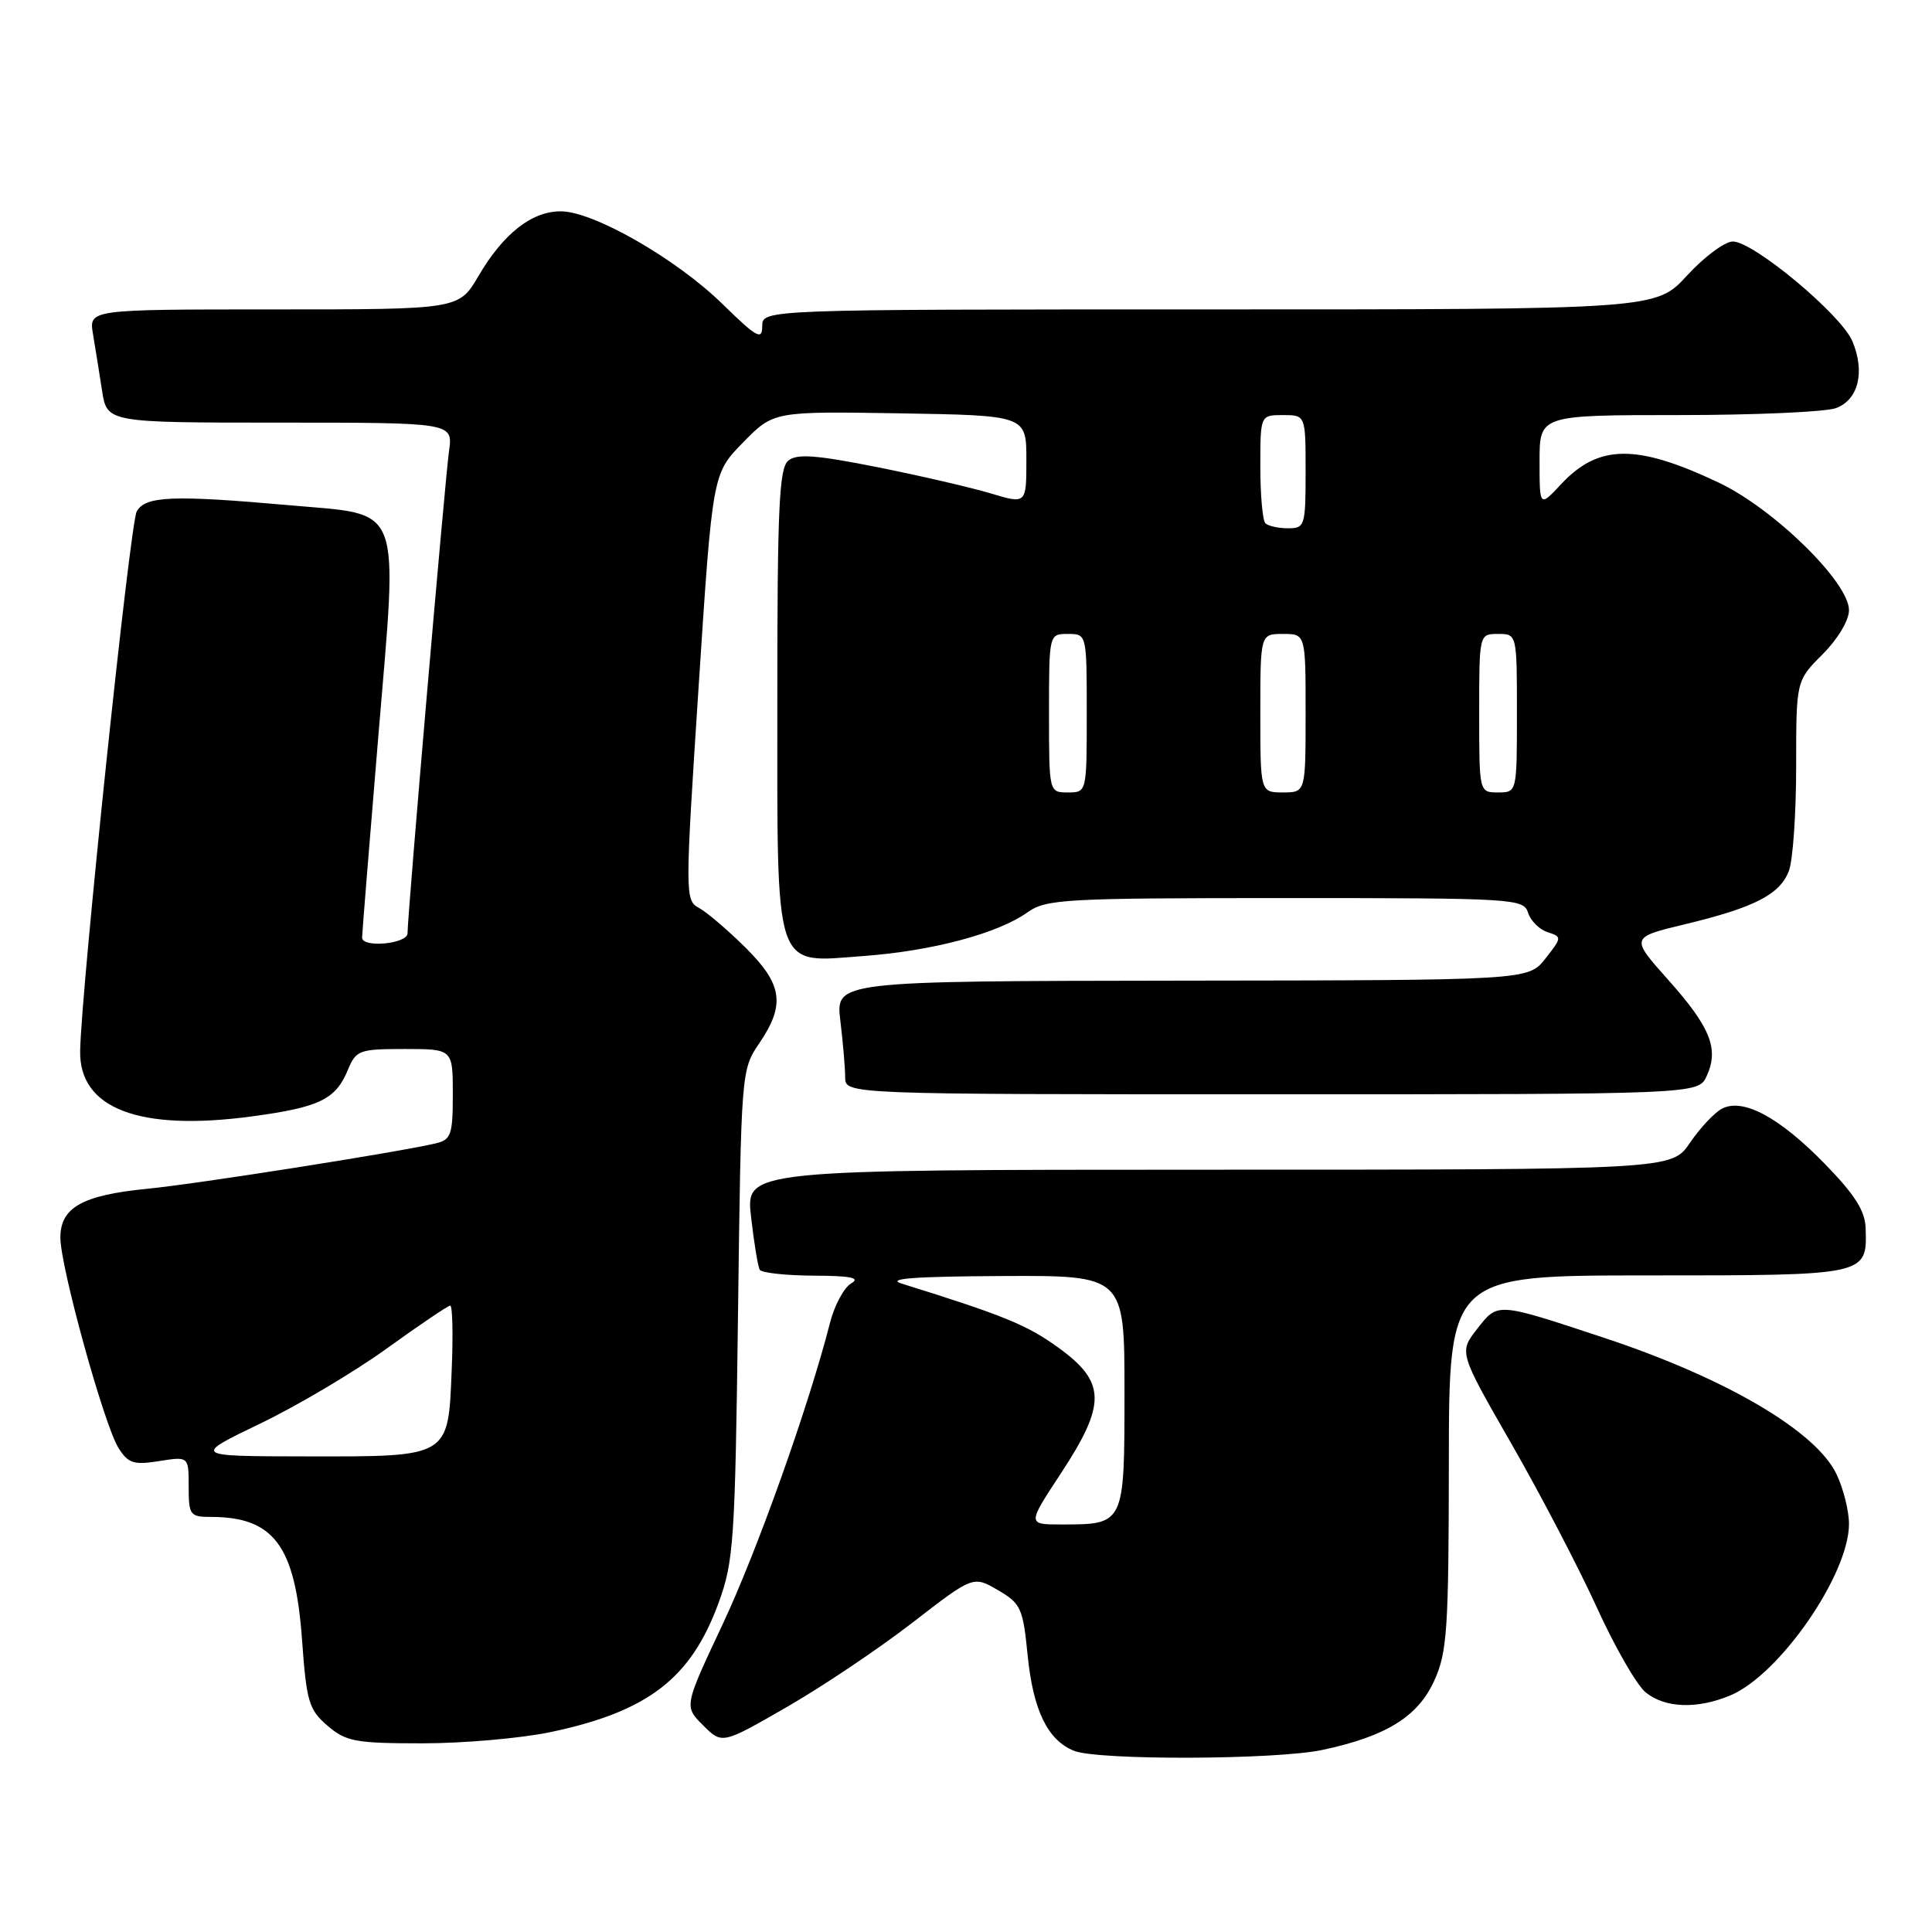 <?xml version="1.0" encoding="UTF-8" standalone="no"?>
<!DOCTYPE svg PUBLIC "-//W3C//DTD SVG 1.1//EN" "http://www.w3.org/Graphics/SVG/1.1/DTD/svg11.dtd" >
<svg xmlns="http://www.w3.org/2000/svg" xmlns:xlink="http://www.w3.org/1999/xlink" version="1.1" viewBox="0 0 256 256">
 <g >
 <path fill="currentColor"
d=" M 175.20 231.88 C 183.65 230.09 187.89 227.47 190.05 222.69 C 191.76 218.94 191.96 215.91 191.98 193.75 C 192.00 169.00 192.00 169.00 218.38 169.00 C 247.45 169.00 247.39 169.01 247.21 162.81 C 247.15 160.46 245.82 158.35 241.81 154.23 C 235.76 148.02 230.92 145.43 228.14 146.92 C 227.15 147.46 225.24 149.49 223.92 151.44 C 221.50 154.99 221.50 154.99 160.15 154.99 C 98.80 155.00 98.80 155.00 99.52 161.25 C 99.91 164.69 100.43 167.84 100.67 168.25 C 100.92 168.66 104.13 169.01 107.81 169.03 C 112.77 169.05 114.06 169.32 112.78 170.06 C 111.83 170.62 110.57 172.96 109.98 175.28 C 107.15 186.36 100.31 205.56 95.72 215.30 C 90.64 226.10 90.64 226.10 93.16 228.61 C 95.68 231.13 95.68 231.13 104.24 226.20 C 108.96 223.49 116.44 218.46 120.88 215.03 C 128.95 208.79 128.95 208.79 132.23 210.70 C 135.27 212.47 135.55 213.08 136.17 219.36 C 136.90 226.63 138.82 230.59 142.31 231.99 C 145.49 233.27 168.99 233.19 175.20 231.88 Z  M 72.96 229.51 C 85.83 226.80 91.54 222.42 95.20 212.43 C 97.23 206.90 97.40 204.31 97.79 174.14 C 98.20 141.97 98.22 141.76 100.60 138.25 C 104.09 133.11 103.70 130.43 98.75 125.53 C 96.41 123.22 93.65 120.86 92.61 120.30 C 90.77 119.29 90.76 118.68 92.57 91.01 C 94.41 62.76 94.41 62.76 98.46 58.63 C 102.50 54.50 102.50 54.50 119.25 54.77 C 136.00 55.05 136.00 55.05 136.00 60.93 C 136.00 66.80 136.00 66.80 131.25 65.37 C 128.64 64.59 121.86 63.02 116.20 61.89 C 108.10 60.28 105.58 60.10 104.45 61.04 C 103.24 62.04 103.00 67.32 103.00 92.40 C 103.00 129.34 102.41 127.56 114.40 126.68 C 123.52 126.01 132.20 123.70 136.15 120.89 C 138.62 119.13 141.03 119.00 170.34 119.00 C 200.71 119.00 201.89 119.07 202.48 120.95 C 202.82 122.02 203.99 123.18 205.07 123.52 C 206.98 124.13 206.97 124.22 204.77 127.02 C 202.50 129.89 202.50 129.89 156.61 129.94 C 110.72 130.00 110.72 130.00 111.35 135.25 C 111.70 138.14 111.99 141.51 111.99 142.75 C 112.00 145.00 112.00 145.00 168.52 145.00 C 225.04 145.00 225.04 145.00 226.15 142.57 C 227.79 138.98 226.65 136.12 221.06 129.85 C 216.03 124.21 216.03 124.21 223.26 122.47 C 232.52 120.24 235.85 118.52 237.04 115.39 C 237.57 114.00 238.00 107.77 238.00 101.53 C 238.00 90.20 238.00 90.20 241.50 86.70 C 243.52 84.68 245.00 82.20 245.00 80.85 C 245.00 77.15 235.05 67.41 227.72 63.94 C 216.84 58.79 211.81 58.85 206.85 64.16 C 204.00 67.21 204.00 67.21 204.00 61.11 C 204.00 55.00 204.00 55.00 222.43 55.00 C 232.57 55.00 241.97 54.58 243.30 54.07 C 246.26 52.95 247.15 49.27 245.45 45.21 C 243.97 41.69 232.35 32.00 229.61 32.00 C 228.55 32.00 225.82 34.03 223.55 36.50 C 219.42 41.00 219.42 41.00 160.21 41.00 C 101.00 41.00 101.00 41.00 101.00 43.22 C 101.00 45.13 100.29 44.74 95.75 40.30 C 89.61 34.29 78.63 28.00 74.30 28.00 C 70.45 28.00 66.70 30.95 63.40 36.57 C 60.81 41.00 60.81 41.00 36.29 41.00 C 11.78 41.00 11.78 41.00 12.32 44.25 C 12.62 46.04 13.16 49.41 13.52 51.75 C 14.18 56.00 14.18 56.00 37.10 56.00 C 60.02 56.00 60.02 56.00 59.50 59.75 C 58.96 63.58 54.00 121.25 54.00 123.67 C 54.00 125.06 48.01 125.64 47.98 124.25 C 47.97 123.84 48.94 111.87 50.12 97.67 C 52.74 66.23 53.54 68.31 38.39 66.95 C 22.85 65.57 19.22 65.72 18.11 67.79 C 17.22 69.46 10.78 130.84 10.62 139.24 C 10.47 146.90 18.45 149.94 33.37 147.93 C 42.33 146.72 44.47 145.69 46.09 141.78 C 47.18 139.15 47.59 139.00 53.62 139.00 C 60.00 139.00 60.00 139.00 60.00 144.98 C 60.00 150.36 59.77 151.02 57.75 151.50 C 52.86 152.66 26.10 156.88 19.50 157.52 C 10.90 158.37 8.00 160.00 8.00 163.99 C 8.00 167.87 13.80 188.84 15.70 191.86 C 16.99 193.91 17.72 194.14 21.10 193.60 C 25.00 192.98 25.00 192.98 25.00 196.99 C 25.00 200.76 25.18 201.00 27.93 201.00 C 36.29 201.00 39.12 204.81 40.02 217.26 C 40.61 225.48 40.92 226.54 43.39 228.66 C 45.85 230.77 47.08 231.00 55.99 231.00 C 61.42 231.00 69.06 230.33 72.96 229.51 Z  M 229.28 224.65 C 235.80 221.92 245.00 208.63 245.00 201.93 C 245.00 200.21 244.26 197.25 243.36 195.36 C 240.65 189.63 228.66 182.60 212.50 177.25 C 198.23 172.53 198.50 172.55 195.73 176.09 C 193.31 179.18 193.31 179.18 200.29 191.34 C 204.13 198.03 209.21 207.78 211.59 213.00 C 213.96 218.22 216.88 223.29 218.06 224.25 C 220.64 226.34 224.88 226.49 229.28 224.65 Z  M 140.56 195.25 C 146.61 186.04 146.56 183.15 140.27 178.59 C 136.12 175.57 132.95 174.28 119.50 170.09 C 117.35 169.42 121.11 169.14 132.75 169.08 C 149.00 169.00 149.00 169.00 149.00 184.46 C 149.00 202.05 149.02 202.00 140.63 202.00 C 136.12 202.00 136.12 202.00 140.56 195.25 Z  M 34.50 188.62 C 39.45 186.24 47.01 181.75 51.31 178.64 C 55.61 175.54 59.37 173.00 59.66 173.00 C 59.96 173.00 60.05 176.86 59.85 181.58 C 59.38 193.16 59.64 193.01 40.56 192.98 C 25.50 192.96 25.50 192.96 34.50 188.62 Z  M 139.00 94.50 C 139.00 84.00 139.00 84.00 141.50 84.00 C 144.00 84.00 144.00 84.00 144.00 94.50 C 144.00 105.00 144.00 105.00 141.50 105.00 C 139.00 105.00 139.00 105.00 139.00 94.50 Z  M 167.00 94.50 C 167.00 84.00 167.00 84.00 170.00 84.00 C 173.00 84.00 173.00 84.00 173.00 94.50 C 173.00 105.00 173.00 105.00 170.00 105.00 C 167.00 105.00 167.00 105.00 167.00 94.50 Z  M 196.00 94.50 C 196.00 84.00 196.00 84.00 198.50 84.00 C 201.00 84.00 201.00 84.00 201.00 94.50 C 201.00 105.00 201.00 105.00 198.50 105.00 C 196.00 105.00 196.00 105.00 196.00 94.50 Z  M 167.67 69.33 C 167.30 68.97 167.00 65.59 167.00 61.83 C 167.00 55.00 167.00 55.00 170.00 55.00 C 173.00 55.00 173.00 55.00 173.00 62.50 C 173.00 69.69 172.90 70.00 170.67 70.00 C 169.38 70.00 168.03 69.70 167.67 69.33 Z "/>
</g>
</svg>